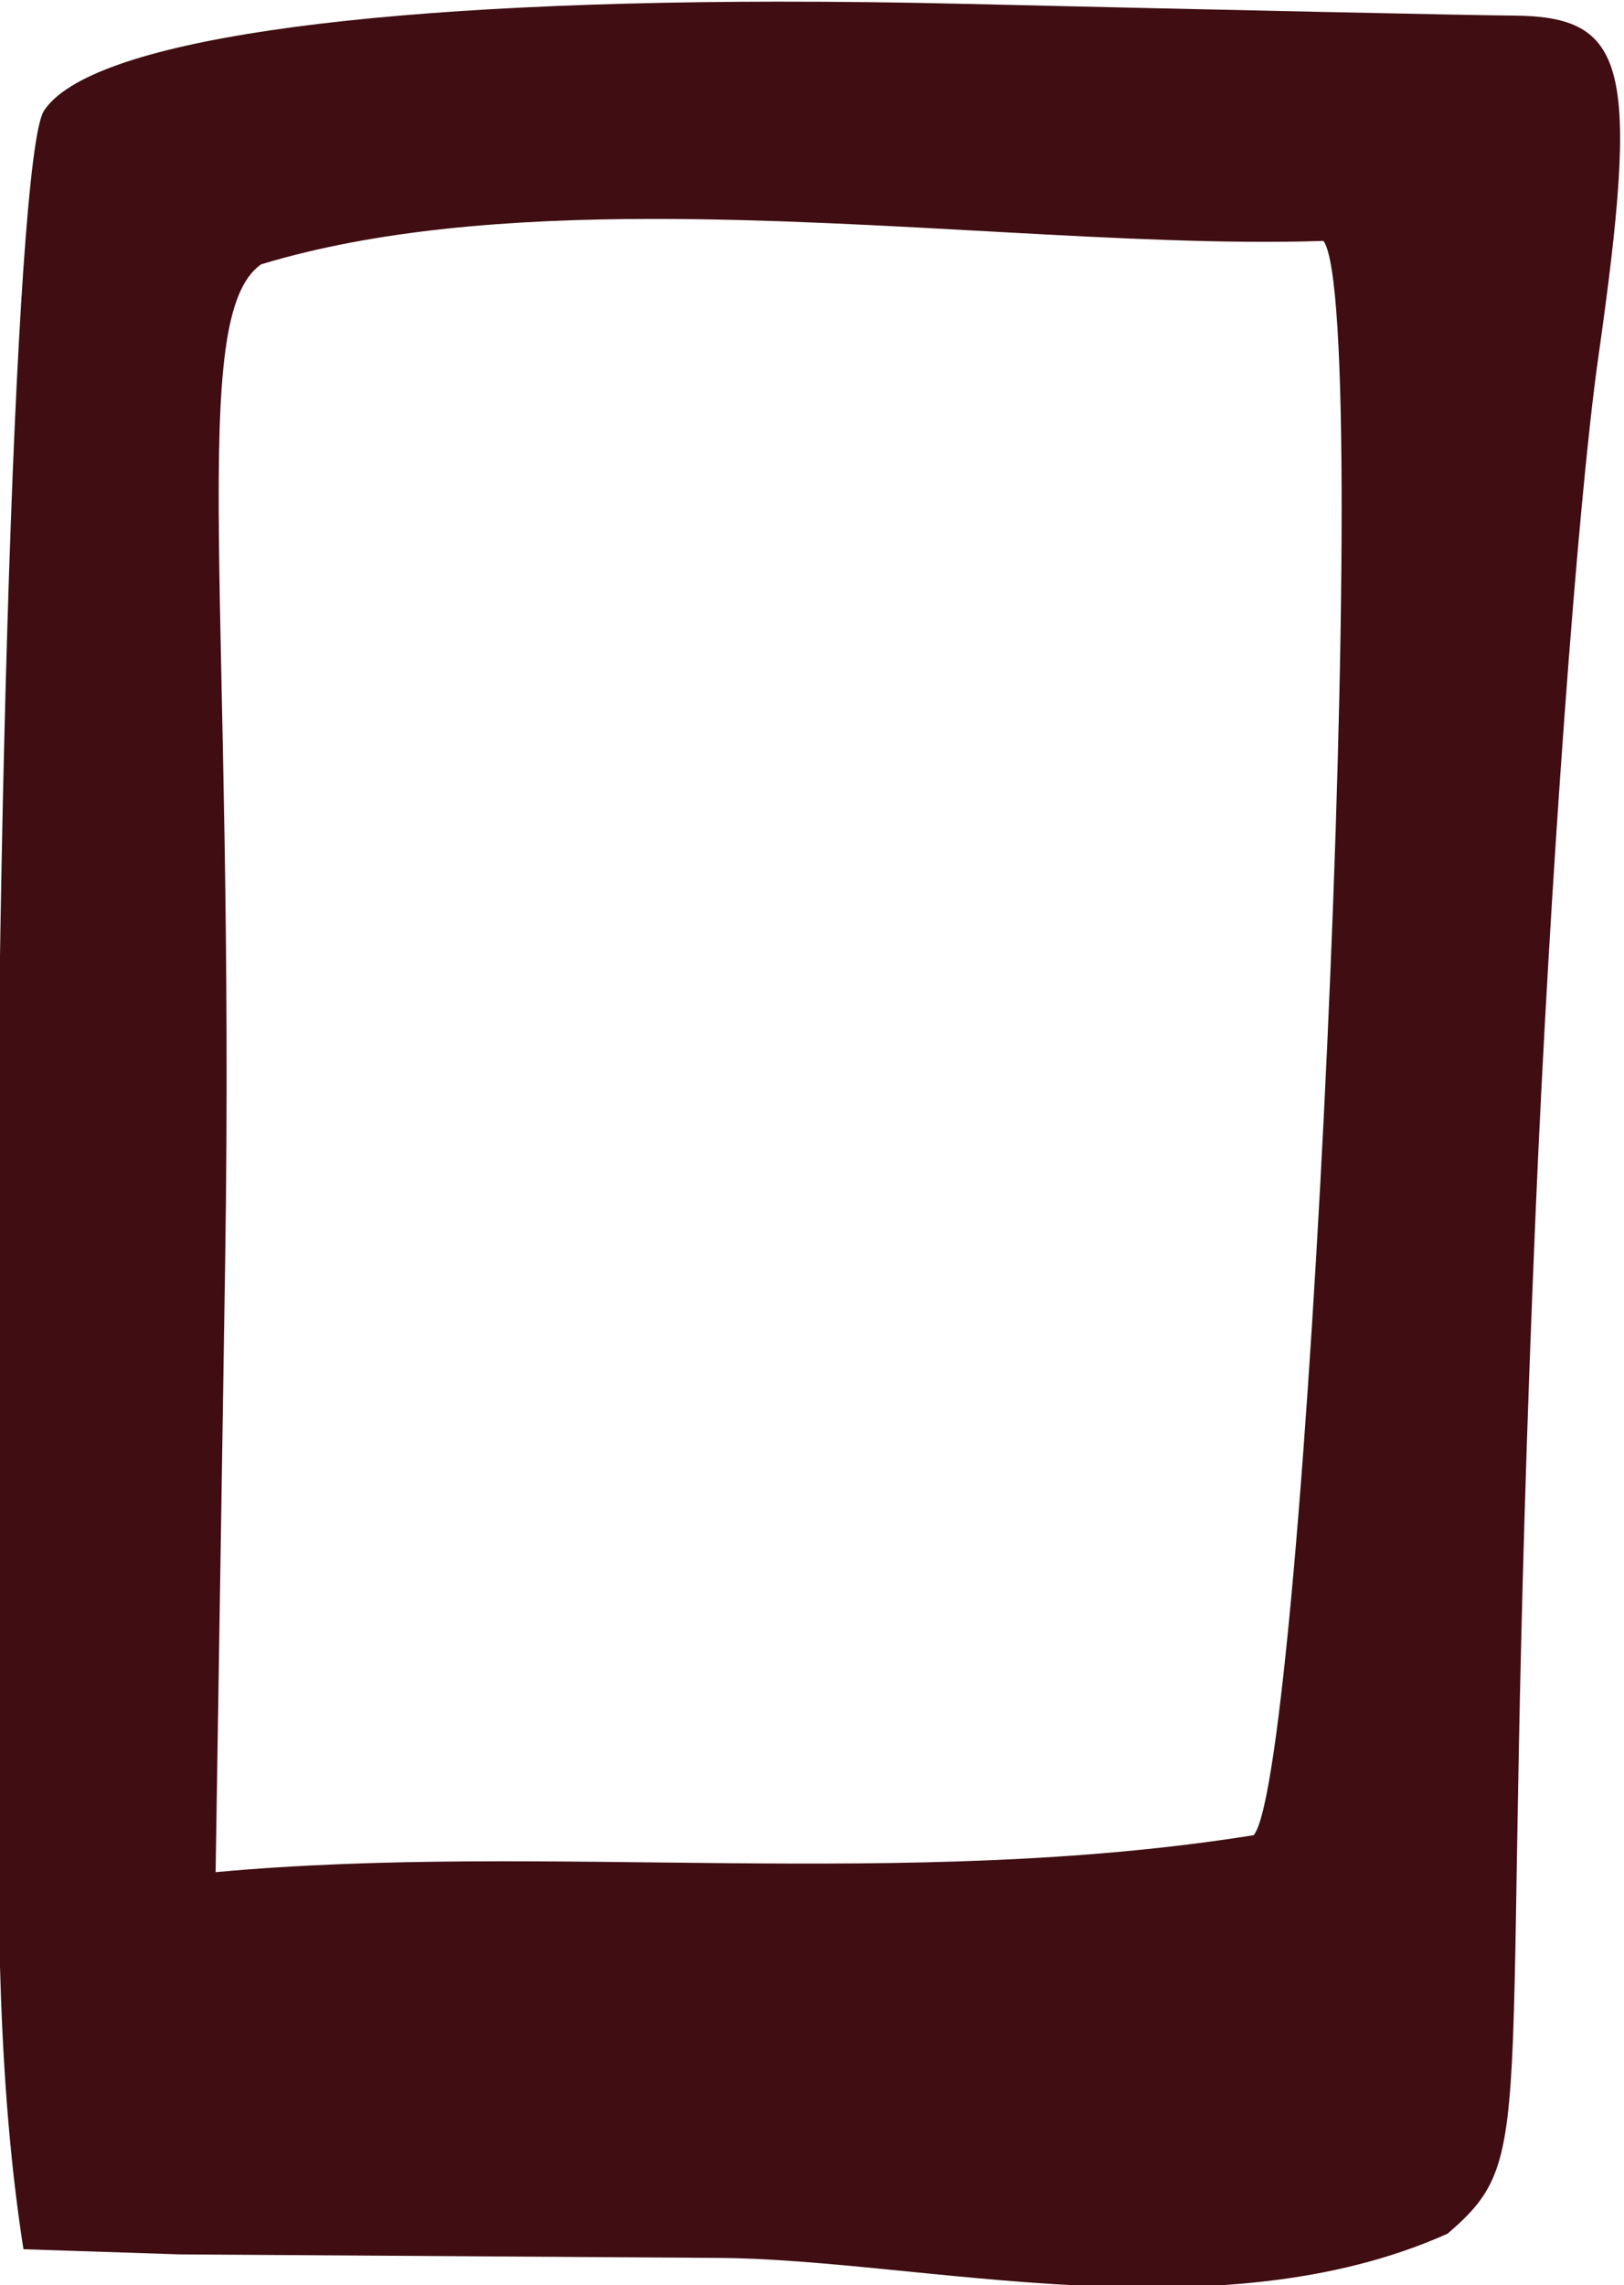 <?xml version="1.0" encoding="UTF-8" standalone="no"?>
<!-- Created with Inkscape (http://www.inkscape.org/) -->

<svg
   xmlns:dc="http://purl.org/dc/elements/1.1/"
   xmlns:cc="http://creativecommons.org/ns#"
   xmlns:rdf="http://www.w3.org/1999/02/22-rdf-syntax-ns#"
   xmlns:svg="http://www.w3.org/2000/svg"
   xmlns="http://www.w3.org/2000/svg"
   xmlns:sodipodi="http://sodipodi.sourceforge.net/DTD/sodipodi-0.dtd"
   xmlns:inkscape="http://www.inkscape.org/namespaces/inkscape"
   version="1.1"
   id="svg4801"
   width="34.423"
   height="48.433"
   viewBox="0 0 34.423 48.433"
   sodipodi:docname="mobile-wine.svg"
   inkscape:version="0.92.2 5c3e80d, 2017-08-06">
  <defs
     id="defs4805">
    <marker
       inkscape:stockid="Arrow1Lend"
       orient="auto"
       refY="0"
       refX="0"
       id="Arrow1Lend"
       style="overflow:visible"
       inkscape:isstock="true">
      <path
         id="path14388"
         d="M 0,0 5,-5 -12.5,0 5,5 Z"
         style="fill-rule:evenodd;stroke:#000000;stroke-width:1pt"
         transform="matrix(-0.8,0,0,-0.8,-10,0)"
         inkscape:connector-curvature="0" />
    </marker>
    <marker
       inkscape:stockid="Arrow1Lstart"
       orient="auto"
       refY="0"
       refX="0"
       id="Arrow1Lstart"
       style="overflow:visible"
       inkscape:isstock="true">
      <path
         id="path14385"
         d="M 0,0 5,-5 -12.5,0 5,5 Z"
         style="fill-rule:evenodd;stroke:#000000;stroke-width:1pt"
         transform="matrix(0.8,0,0,0.8,10,0)"
         inkscape:connector-curvature="0" />
    </marker>
  </defs>
  <sodipodi:namedview
     pagecolor="#ffffff"
     bordercolor="#666666"
     borderopacity="1"
     objecttolerance="10"
     gridtolerance="10"
     guidetolerance="10"
     inkscape:pageopacity="0"
     inkscape:pageshadow="2"
     inkscape:window-width="838"
     inkscape:window-height="658"
     id="namedview4803"
     showgrid="false"
     inkscape:zoom="2.4215799"
     inkscape:cx="21.968484"
     inkscape:cy="8.3501986"
     inkscape:window-x="0"
     inkscape:window-y="0"
     inkscape:window-maximized="0"
     inkscape:current-layer="svg4801"
     inkscape:object-nodes="false"
     inkscape:snap-nodes="false"
     inkscape:snap-global="false"
     inkscape:pagecheckerboard="true"
     fit-margin-top="0"
     fit-margin-left="0"
     fit-margin-right="0"
     fit-margin-bottom="0" />
  <g
     id="g14327"
     transform="matrix(1.106,0,0,1.244,-536.582,-718.12)"
     style="fill:#3f0d12;fill-opacity:1">
    <path
       style="fill:#3f0d12;stroke-width:0.563;fill-opacity:1"
       d="M 16.545 0 C 7.669 0.01 1.966 0.841 1.008 2.314 C 0.382 3.277 -0.109 19.683 0.021 35.273 C 0.056 39.404 -0.063 43.538 0.574 47.625 L 3.887 47.734 L 15.33 47.809 C 19.619 47.841 25.861 49.49 30.766 47.295 C 32.807 45.544 31.801 45.216 32.631 25.688 C 32.924 18.791 33.521 10.63 33.959 7.553 C 34.842 1.348 34.584 0.309 32.145 0.295 C 31.379 0.291 26.156 0.179 20.539 0.047 C 19.146 0.014 17.813 -0.001 16.545 0 z M 13.877 4.604 C 18.831 4.598 24.089 5.204 28.135 5.07 C 29.231 6.597 27.749 37.607 26.654 38.852 C 19.232 40.034 11.668 38.99 4.648 39.635 L 4.85 26.738 C 5.066 12.851 4.028 6.678 5.613 5.566 C 8.041 4.831 10.904 4.607 13.877 4.604 z "
       transform="matrix(0.904,0,0,0.804,485.086,577.295)"
       id="path13485" />
  </g>
  <g
     inkscape:groupmode="layer"
     id="layer1"
     inkscape:label="add"
     style="display:none"
     transform="translate(-252.891,-747.929)" />
  <g
     inkscape:groupmode="layer"
     id="layer2"
     inkscape:label="trash"
     style="display:none"
     transform="translate(-252.891,-747.929)" />
  <g
     inkscape:groupmode="layer"
     id="layer3"
     inkscape:label="trash 1"
     style="display:none"
     transform="translate(-252.891,-747.929)" />
</svg>
